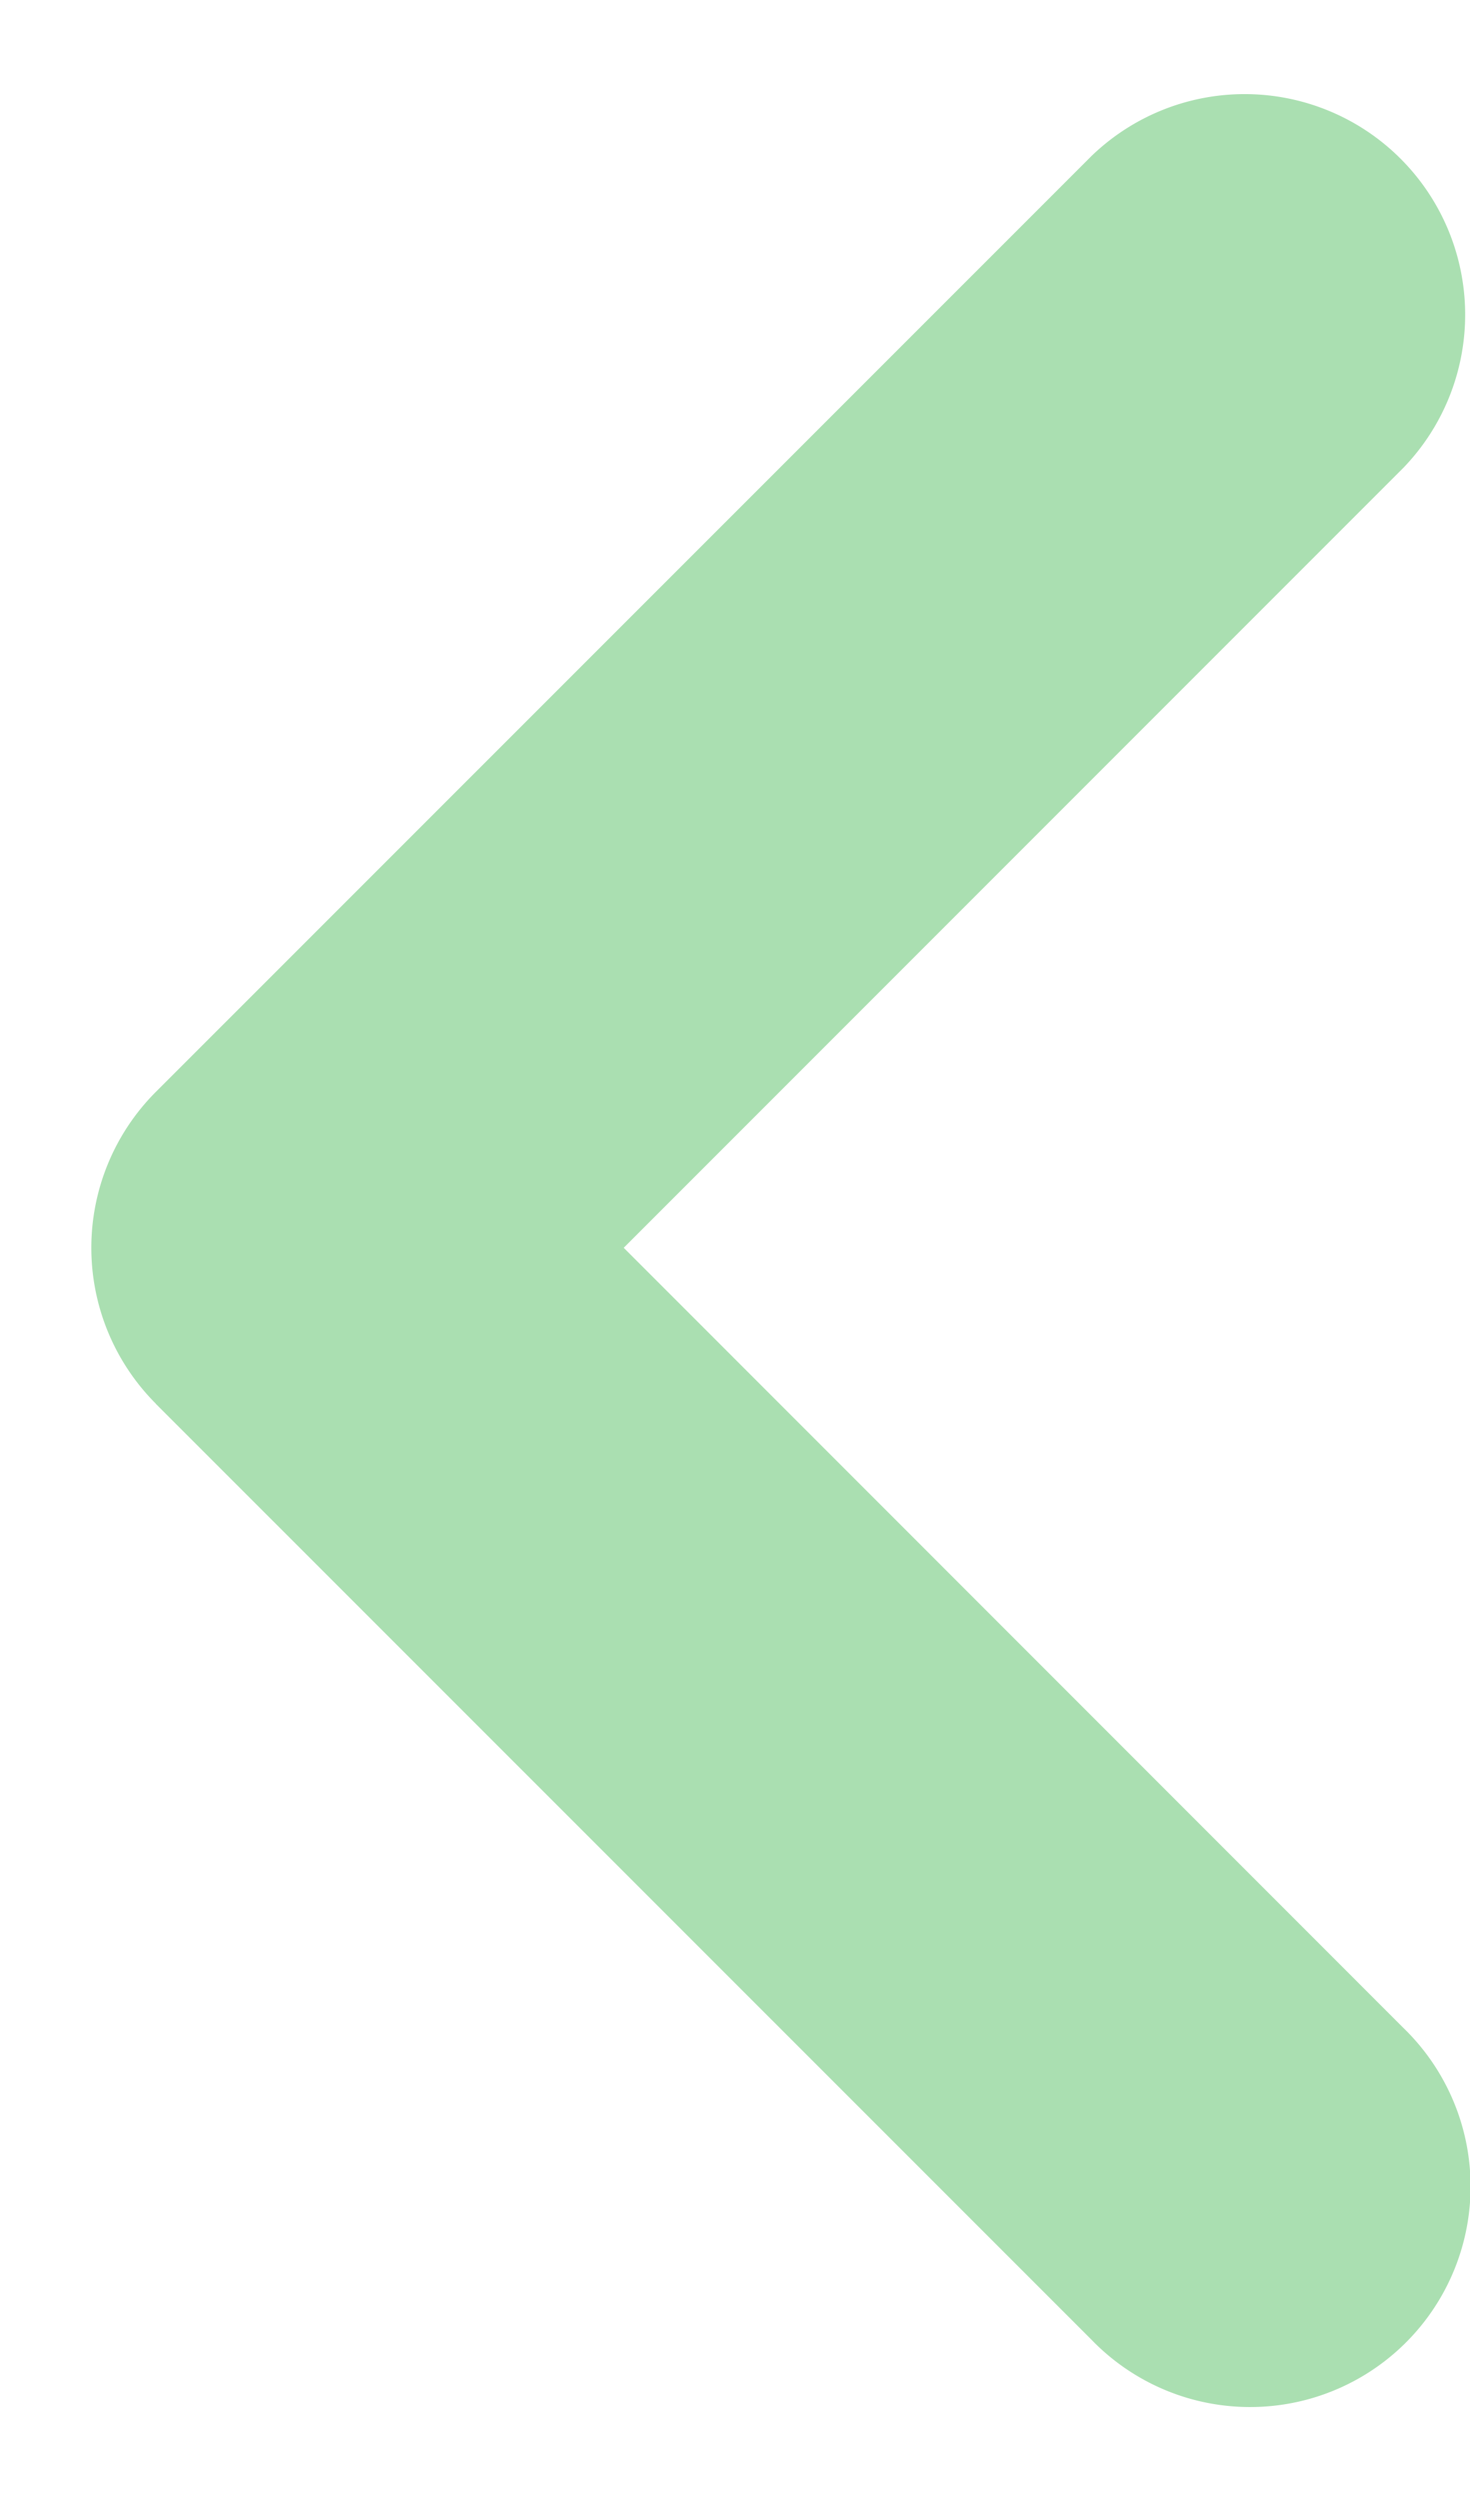 <svg width="10" height="17" fill="none" xmlns="http://www.w3.org/2000/svg"><path fill-rule="evenodd" clip-rule="evenodd" d="M1.06 9.546l6.365 6.364a1.5 1.5 0 102.121-2.121L4.243 8.485l5.303-5.303a1.5 1.5 0 00-2.121-2.121L1.06 7.425a1.5 1.5 0 000 2.12z" fill="#AADFB1"/></svg>